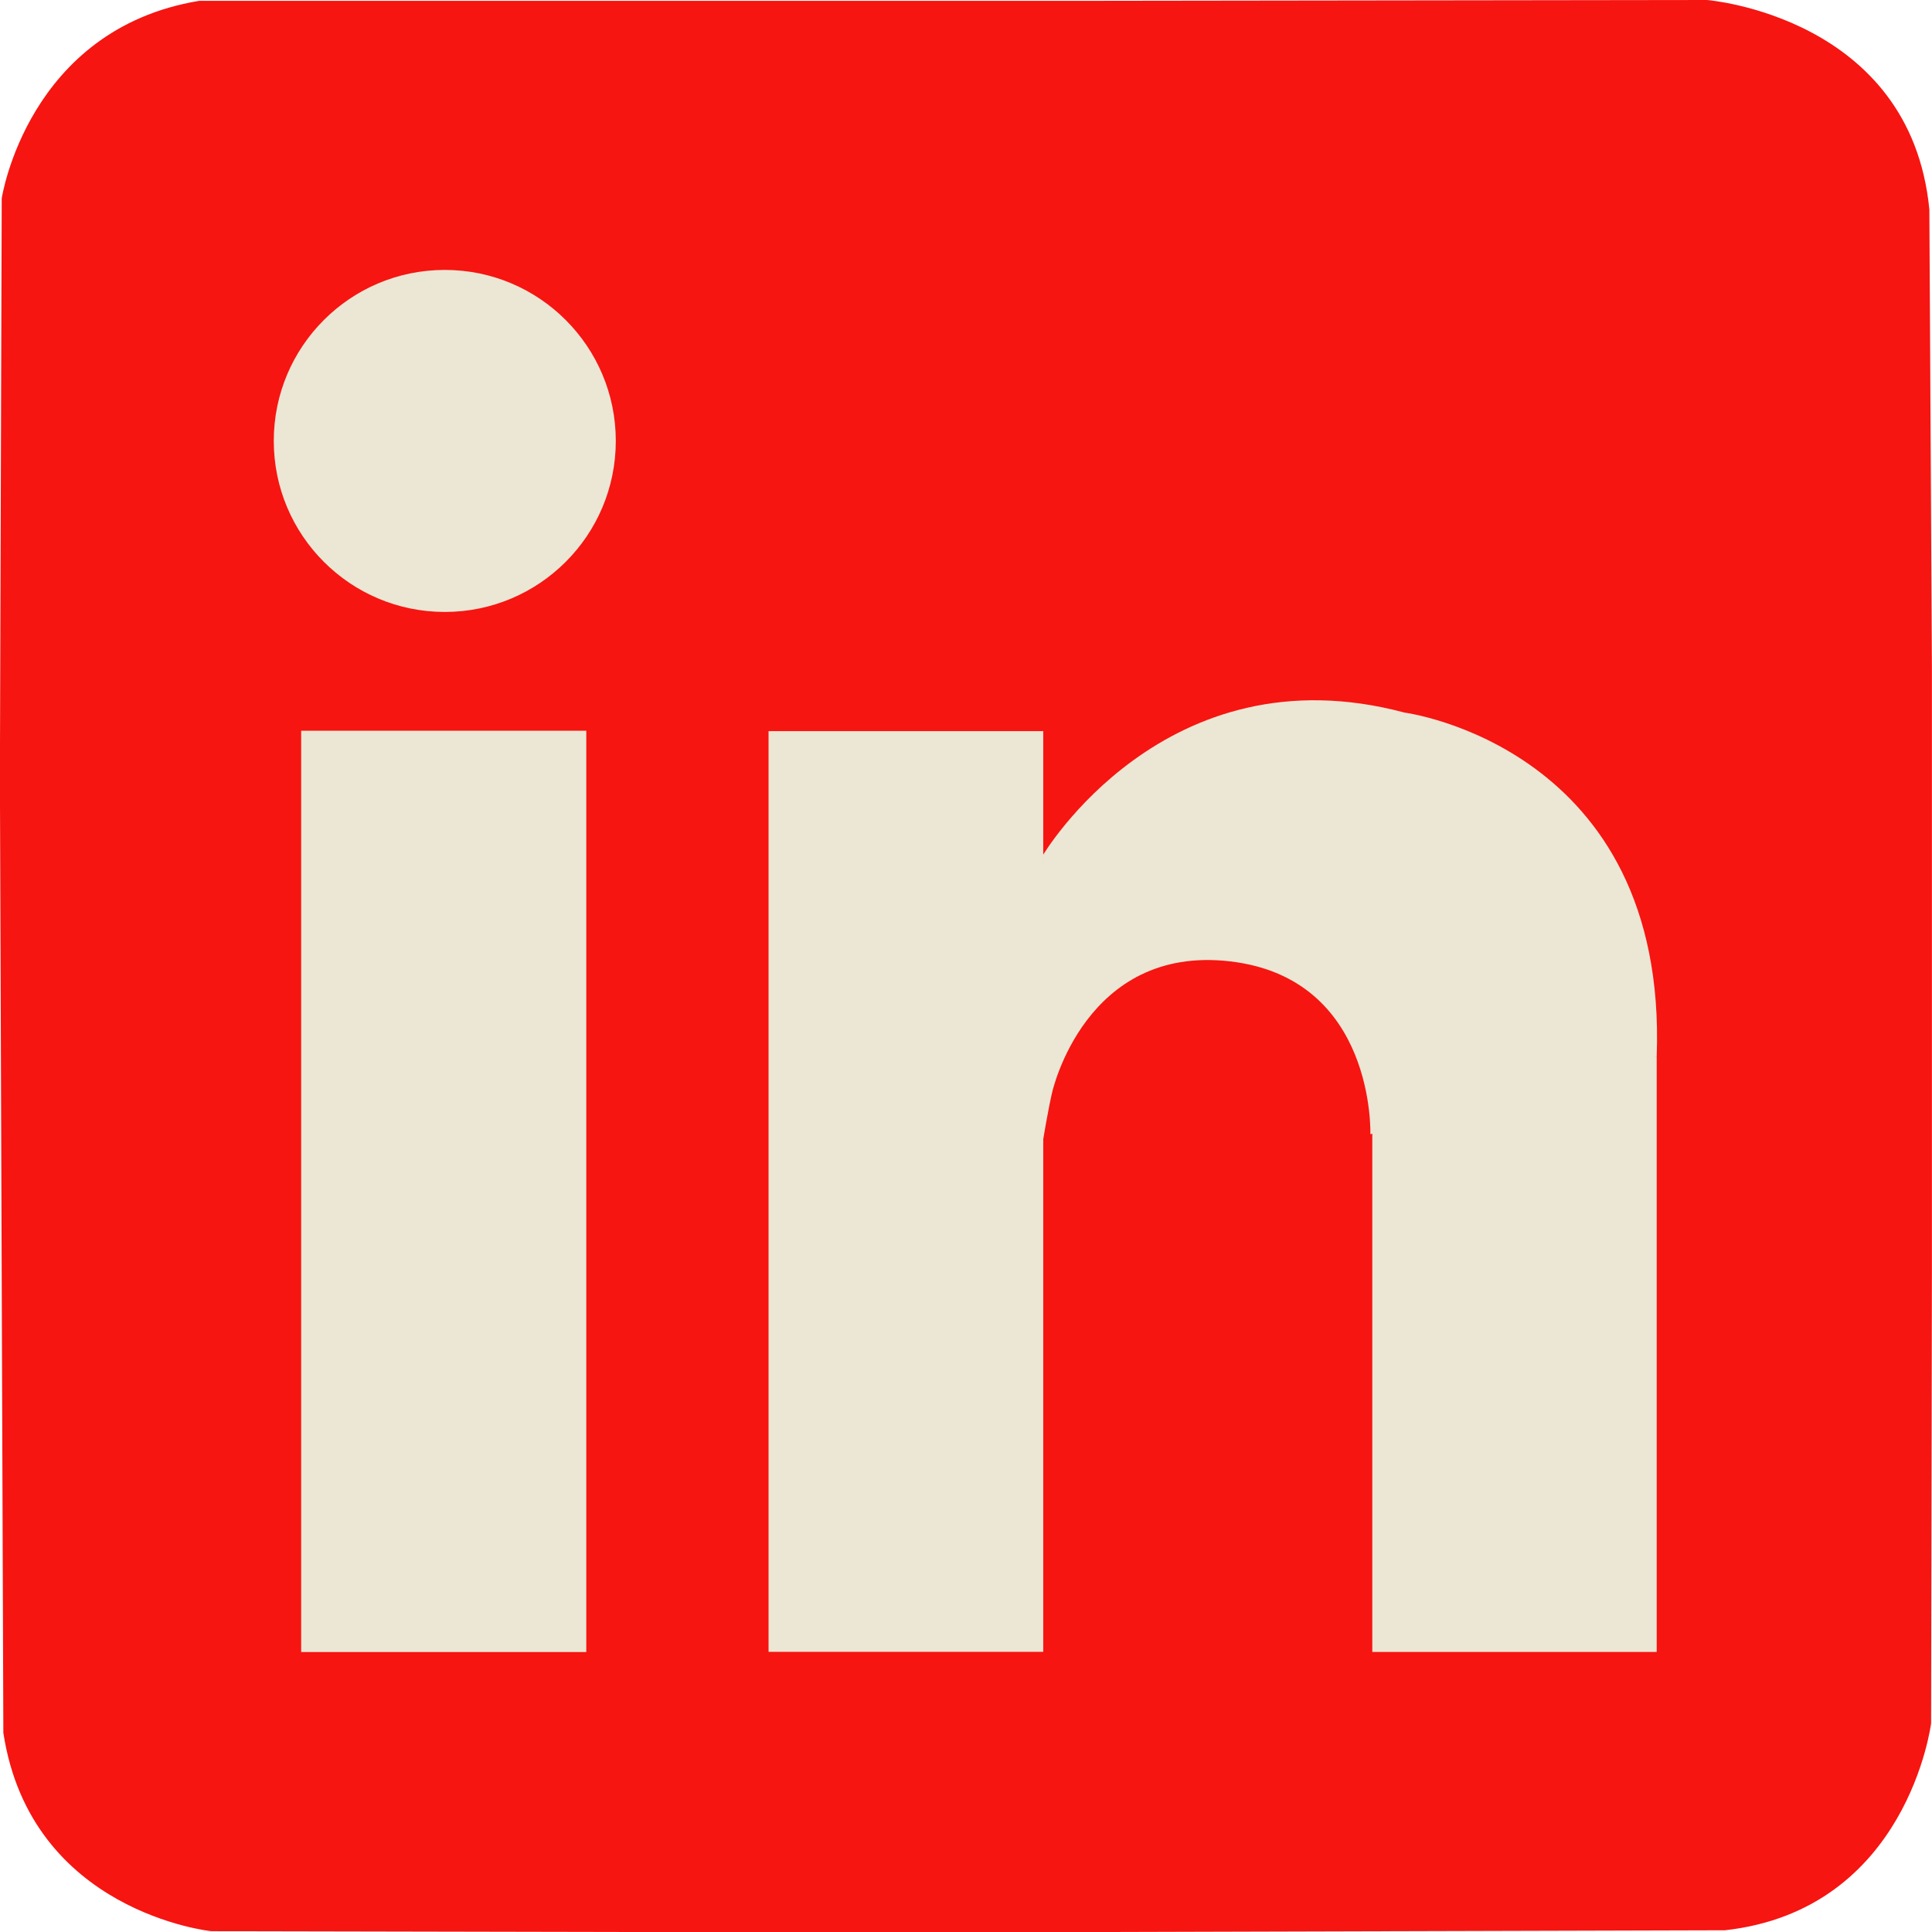 <?xml version="1.0" encoding="UTF-8"?>
<svg id="Layer_1" data-name="Layer 1" xmlns="http://www.w3.org/2000/svg" viewBox="0 0 190.47 190.47">
  <defs>
    <style>
      .cls-1 {
        fill: #f61511;
      }

      .cls-2 {
        fill: #ece6d4;
      }
    </style>
  </defs>
  <path class="cls-1" d="M.17,19.56S2.7,2.87,19.65.08h35.66s52.53,0,52.53,0l60.45-.08s20.07,1.6,21.92,20.66l.25,45.11v59.86s-.08,44.27-.08,44.27c0,0-2.28,18.38-20.32,20.4l-61.47.17h-47.55s-40.22-.08-40.22-.08c0,0-17.79-1.85-20.49-19.56l-.34-94.26L.17,19.56Z"/>
  <circle class="cls-2" cx="43.85" cy="43.47" r="16.86"/>
  <rect class="cls-2" x="29.69" y="72.04" width="28.11" height="90.83"/>
  <rect class="cls-2" x="75.77" y="72.08" width="27.08" height="90.77"/>
  <rect class="cls-2" x="135.29" y="104.16" width="28.04" height="58.7"/>
  <path class="cls-2" d="M102.8,84.34s12.03-20.41,35.66-14.09c0,0,25.98,3.38,24.87,33.9l-28.23,7.67s.52-15.36-13.81-17.04-17.56,12.91-17.56,12.91c0,0-.39,1.55-1.03,5.55s.1-28.9.1-28.9Z"/>
</svg>